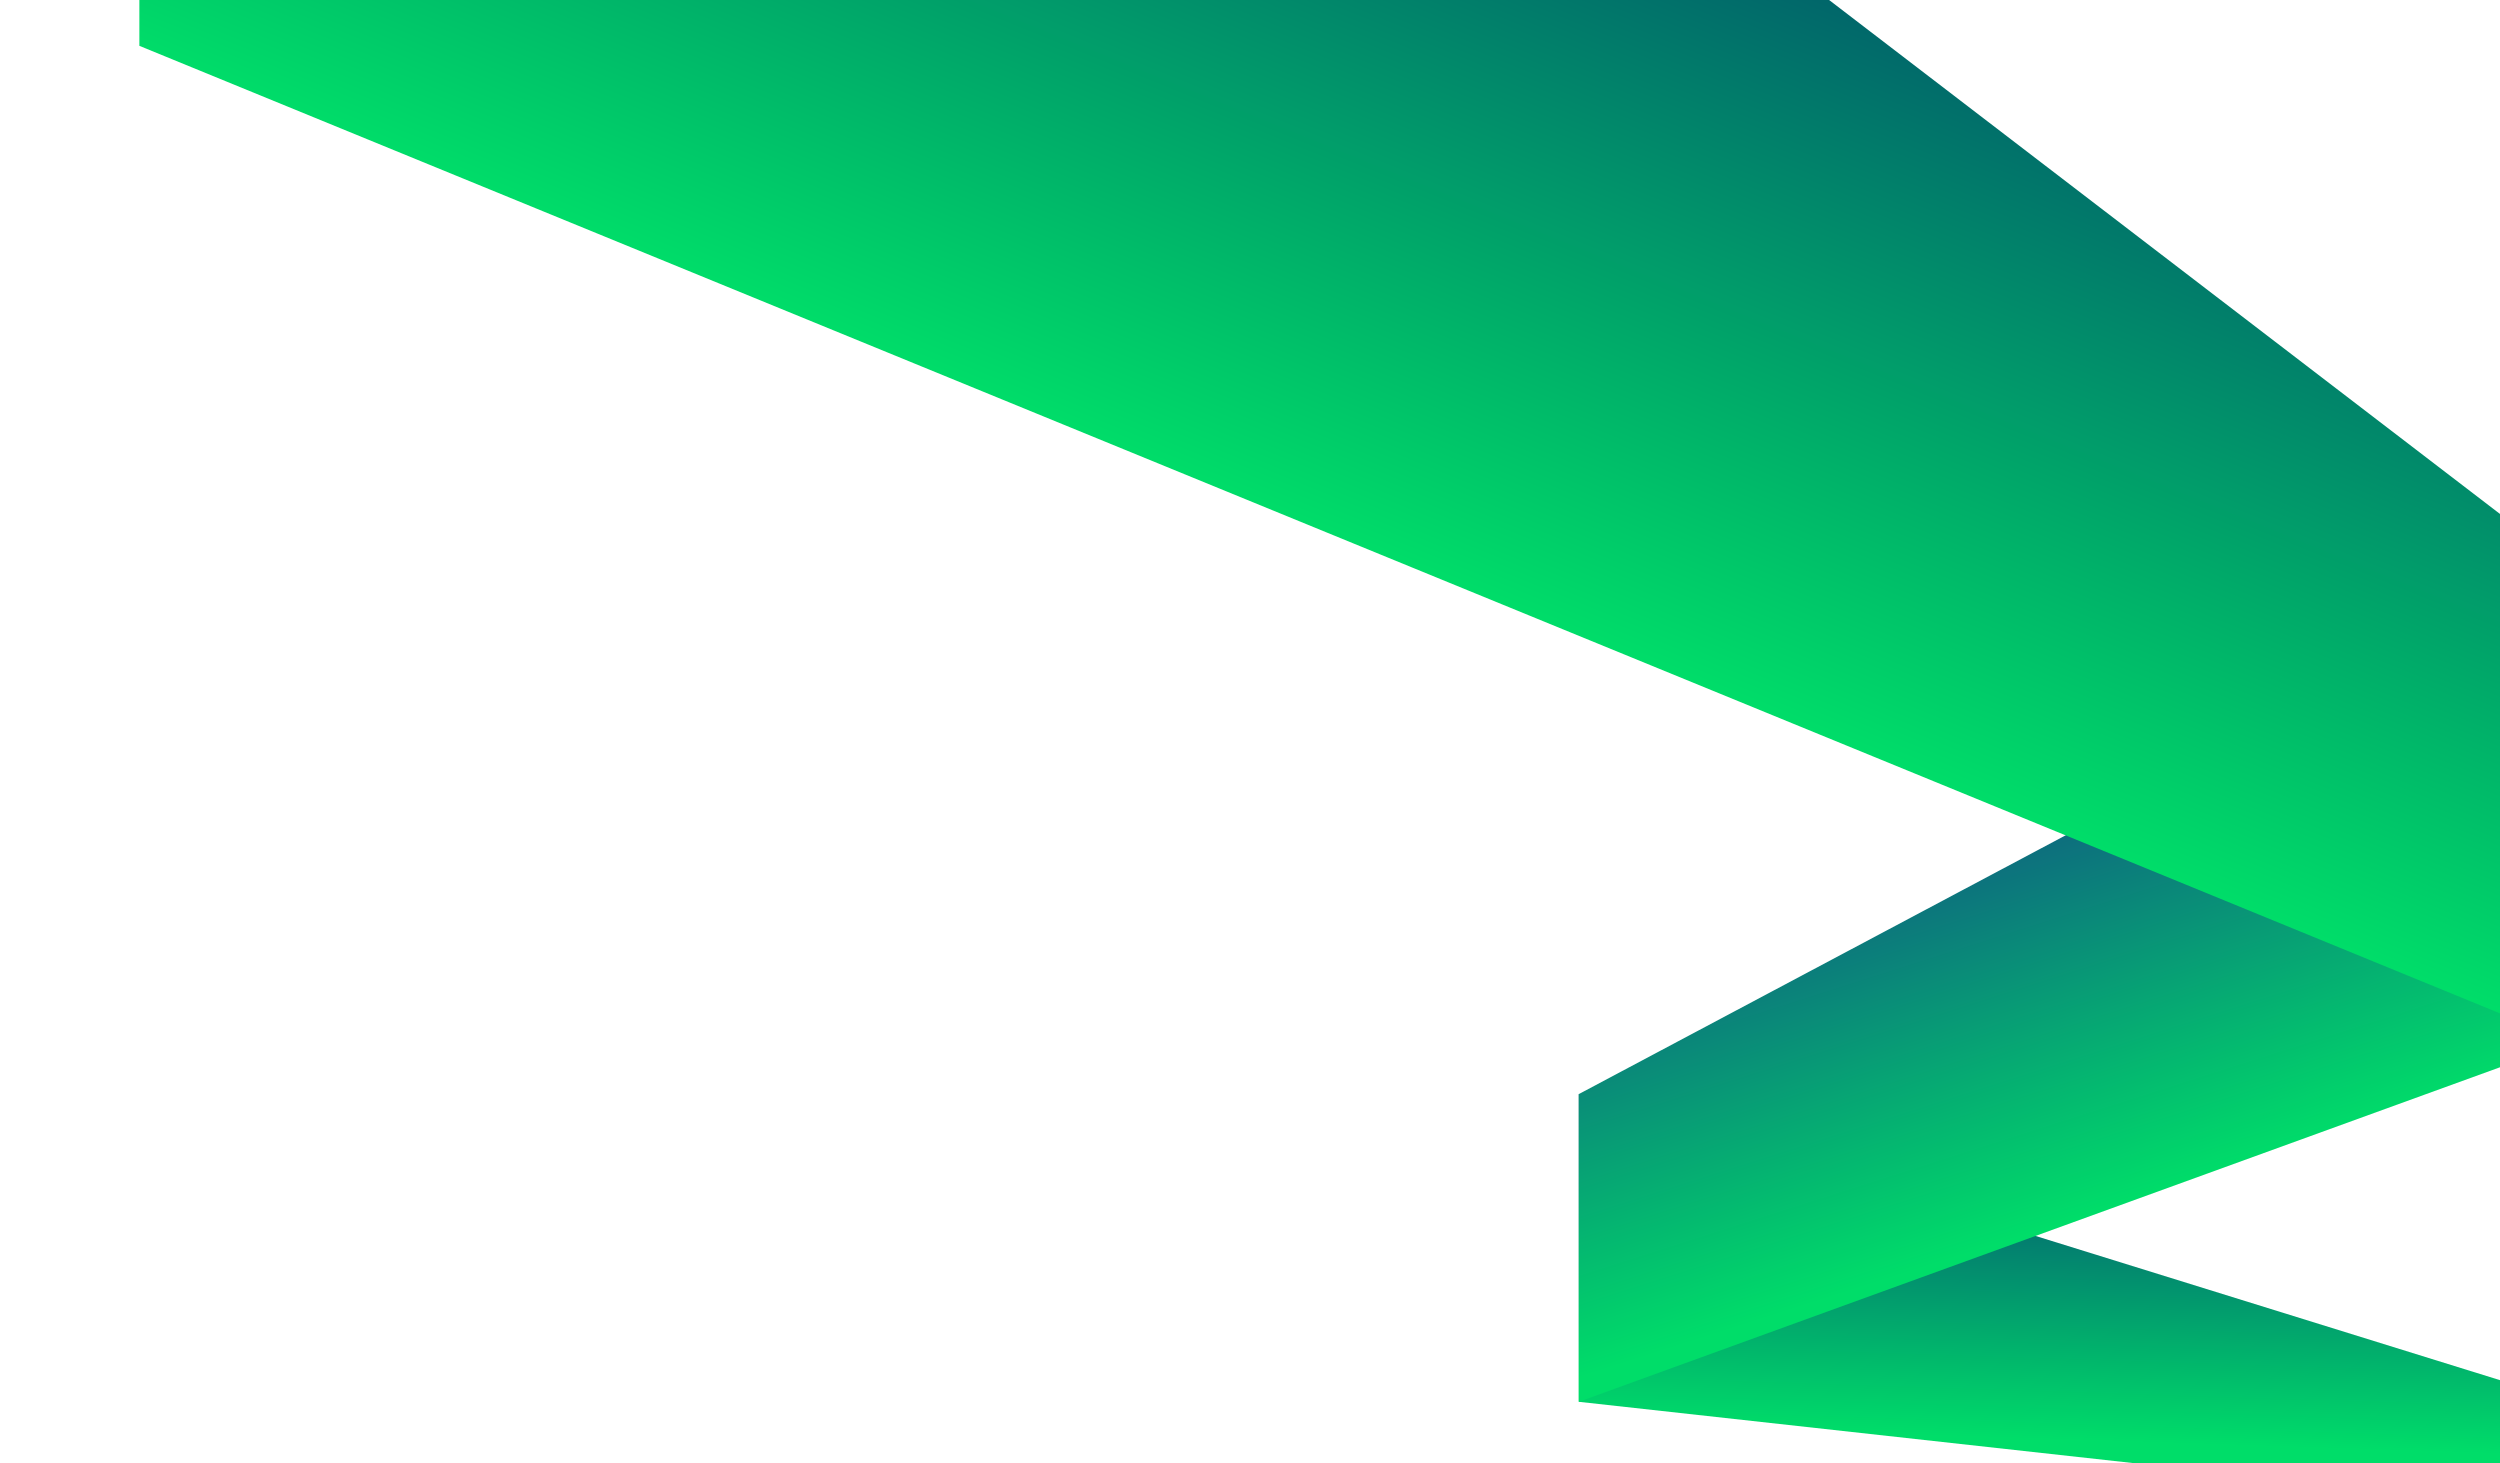 <svg width="287" height="168" viewBox="0 0 287 168" fill="none" xmlns="http://www.w3.org/2000/svg">
<g filter="url(#filter0_d)">
<g filter="url(#filter1_i)">
<path d="M295 167.5L181.245 154.927V119.603L295 154.927V167.5Z" fill="url(#paint0_linear)"/>
</g>
<g filter="url(#filter2_i)">
<path d="M295 113.616L181.245 154.927V119.603L295 59.133V113.616Z" fill="url(#paint1_linear)"/>
</g>
<g filter="url(#filter3_i)">
<path d="M295 113.616L16 -0.738V-154.607L295 59.133V113.616Z" fill="url(#paint2_linear)"/>
</g>
</g>
<defs>
<filter id="filter0_d" x="0" y="-162.607" width="311" height="354.107" filterUnits="userSpaceOnUse" color-interpolation-filters="sRGB">
<feFlood flood-opacity="0" result="BackgroundImageFix"/>
<feColorMatrix in="SourceAlpha" type="matrix" values="0 0 0 0 0 0 0 0 0 0 0 0 0 0 0 0 0 0 127 0" result="hardAlpha"/>
<feOffset dy="8"/>
<feGaussianBlur stdDeviation="8"/>
<feColorMatrix type="matrix" values="0 0 0 0 0 0 0 0 0 0 0 0 0 0 0 0 0 0 0.08 0"/>
<feBlend mode="normal" in2="BackgroundImageFix" result="effect1_dropShadow"/>
<feBlend mode="normal" in="SourceGraphic" in2="effect1_dropShadow" result="shape"/>
</filter>
<filter id="filter1_i" x="181.245" y="117.603" width="113.755" height="49.897" filterUnits="userSpaceOnUse" color-interpolation-filters="sRGB">
<feFlood flood-opacity="0" result="BackgroundImageFix"/>
<feBlend mode="normal" in="SourceGraphic" in2="BackgroundImageFix" result="shape"/>
<feColorMatrix in="SourceAlpha" type="matrix" values="0 0 0 0 0 0 0 0 0 0 0 0 0 0 0 0 0 0 127 0" result="hardAlpha"/>
<feOffset dy="-2"/>
<feGaussianBlur stdDeviation="1"/>
<feComposite in2="hardAlpha" operator="arithmetic" k2="-1" k3="1"/>
<feColorMatrix type="matrix" values="0 0 0 0 1 0 0 0 0 1 0 0 0 0 1 0 0 0 0.25 0"/>
<feBlend mode="overlay" in2="shape" result="effect1_innerShadow"/>
</filter>
<filter id="filter2_i" x="181.245" y="57.133" width="113.755" height="97.794" filterUnits="userSpaceOnUse" color-interpolation-filters="sRGB">
<feFlood flood-opacity="0" result="BackgroundImageFix"/>
<feBlend mode="normal" in="SourceGraphic" in2="BackgroundImageFix" result="shape"/>
<feColorMatrix in="SourceAlpha" type="matrix" values="0 0 0 0 0 0 0 0 0 0 0 0 0 0 0 0 0 0 127 0" result="hardAlpha"/>
<feOffset dy="-2"/>
<feGaussianBlur stdDeviation="1"/>
<feComposite in2="hardAlpha" operator="arithmetic" k2="-1" k3="1"/>
<feColorMatrix type="matrix" values="0 0 0 0 1 0 0 0 0 1 0 0 0 0 1 0 0 0 0.25 0"/>
<feBlend mode="overlay" in2="shape" result="effect1_innerShadow"/>
</filter>
<filter id="filter3_i" x="16" y="-156.607" width="279" height="270.223" filterUnits="userSpaceOnUse" color-interpolation-filters="sRGB">
<feFlood flood-opacity="0" result="BackgroundImageFix"/>
<feBlend mode="normal" in="SourceGraphic" in2="BackgroundImageFix" result="shape"/>
<feColorMatrix in="SourceAlpha" type="matrix" values="0 0 0 0 0 0 0 0 0 0 0 0 0 0 0 0 0 0 127 0" result="hardAlpha"/>
<feOffset dy="-2"/>
<feGaussianBlur stdDeviation="1"/>
<feComposite in2="hardAlpha" operator="arithmetic" k2="-1" k3="1"/>
<feColorMatrix type="matrix" values="0 0 0 0 1 0 0 0 0 1 0 0 0 0 1 0 0 0 0.25 0"/>
<feBlend mode="overlay" in2="shape" result="effect1_innerShadow"/>
</filter>
<linearGradient id="paint0_linear" x1="252.037" y1="159.802" x2="253" y2="130" gradientUnits="userSpaceOnUse">
<stop stop-color="#00DD69"/>
<stop offset="1" stop-color="#046171"/>
</linearGradient>
<linearGradient id="paint1_linear" x1="247.702" y1="130.979" x2="234.043" y2="88.266" gradientUnits="userSpaceOnUse">
<stop stop-color="#00DD69"/>
<stop offset="1" stop-color="#0E687F"/>
</linearGradient>
<linearGradient id="paint2_linear" x1="189.627" y1="70.509" x2="220.76" y2="-6.127" gradientUnits="userSpaceOnUse">
<stop stop-color="#00DD69"/>
<stop offset="1" stop-color="#01606A"/>
</linearGradient>
</defs>
</svg>
